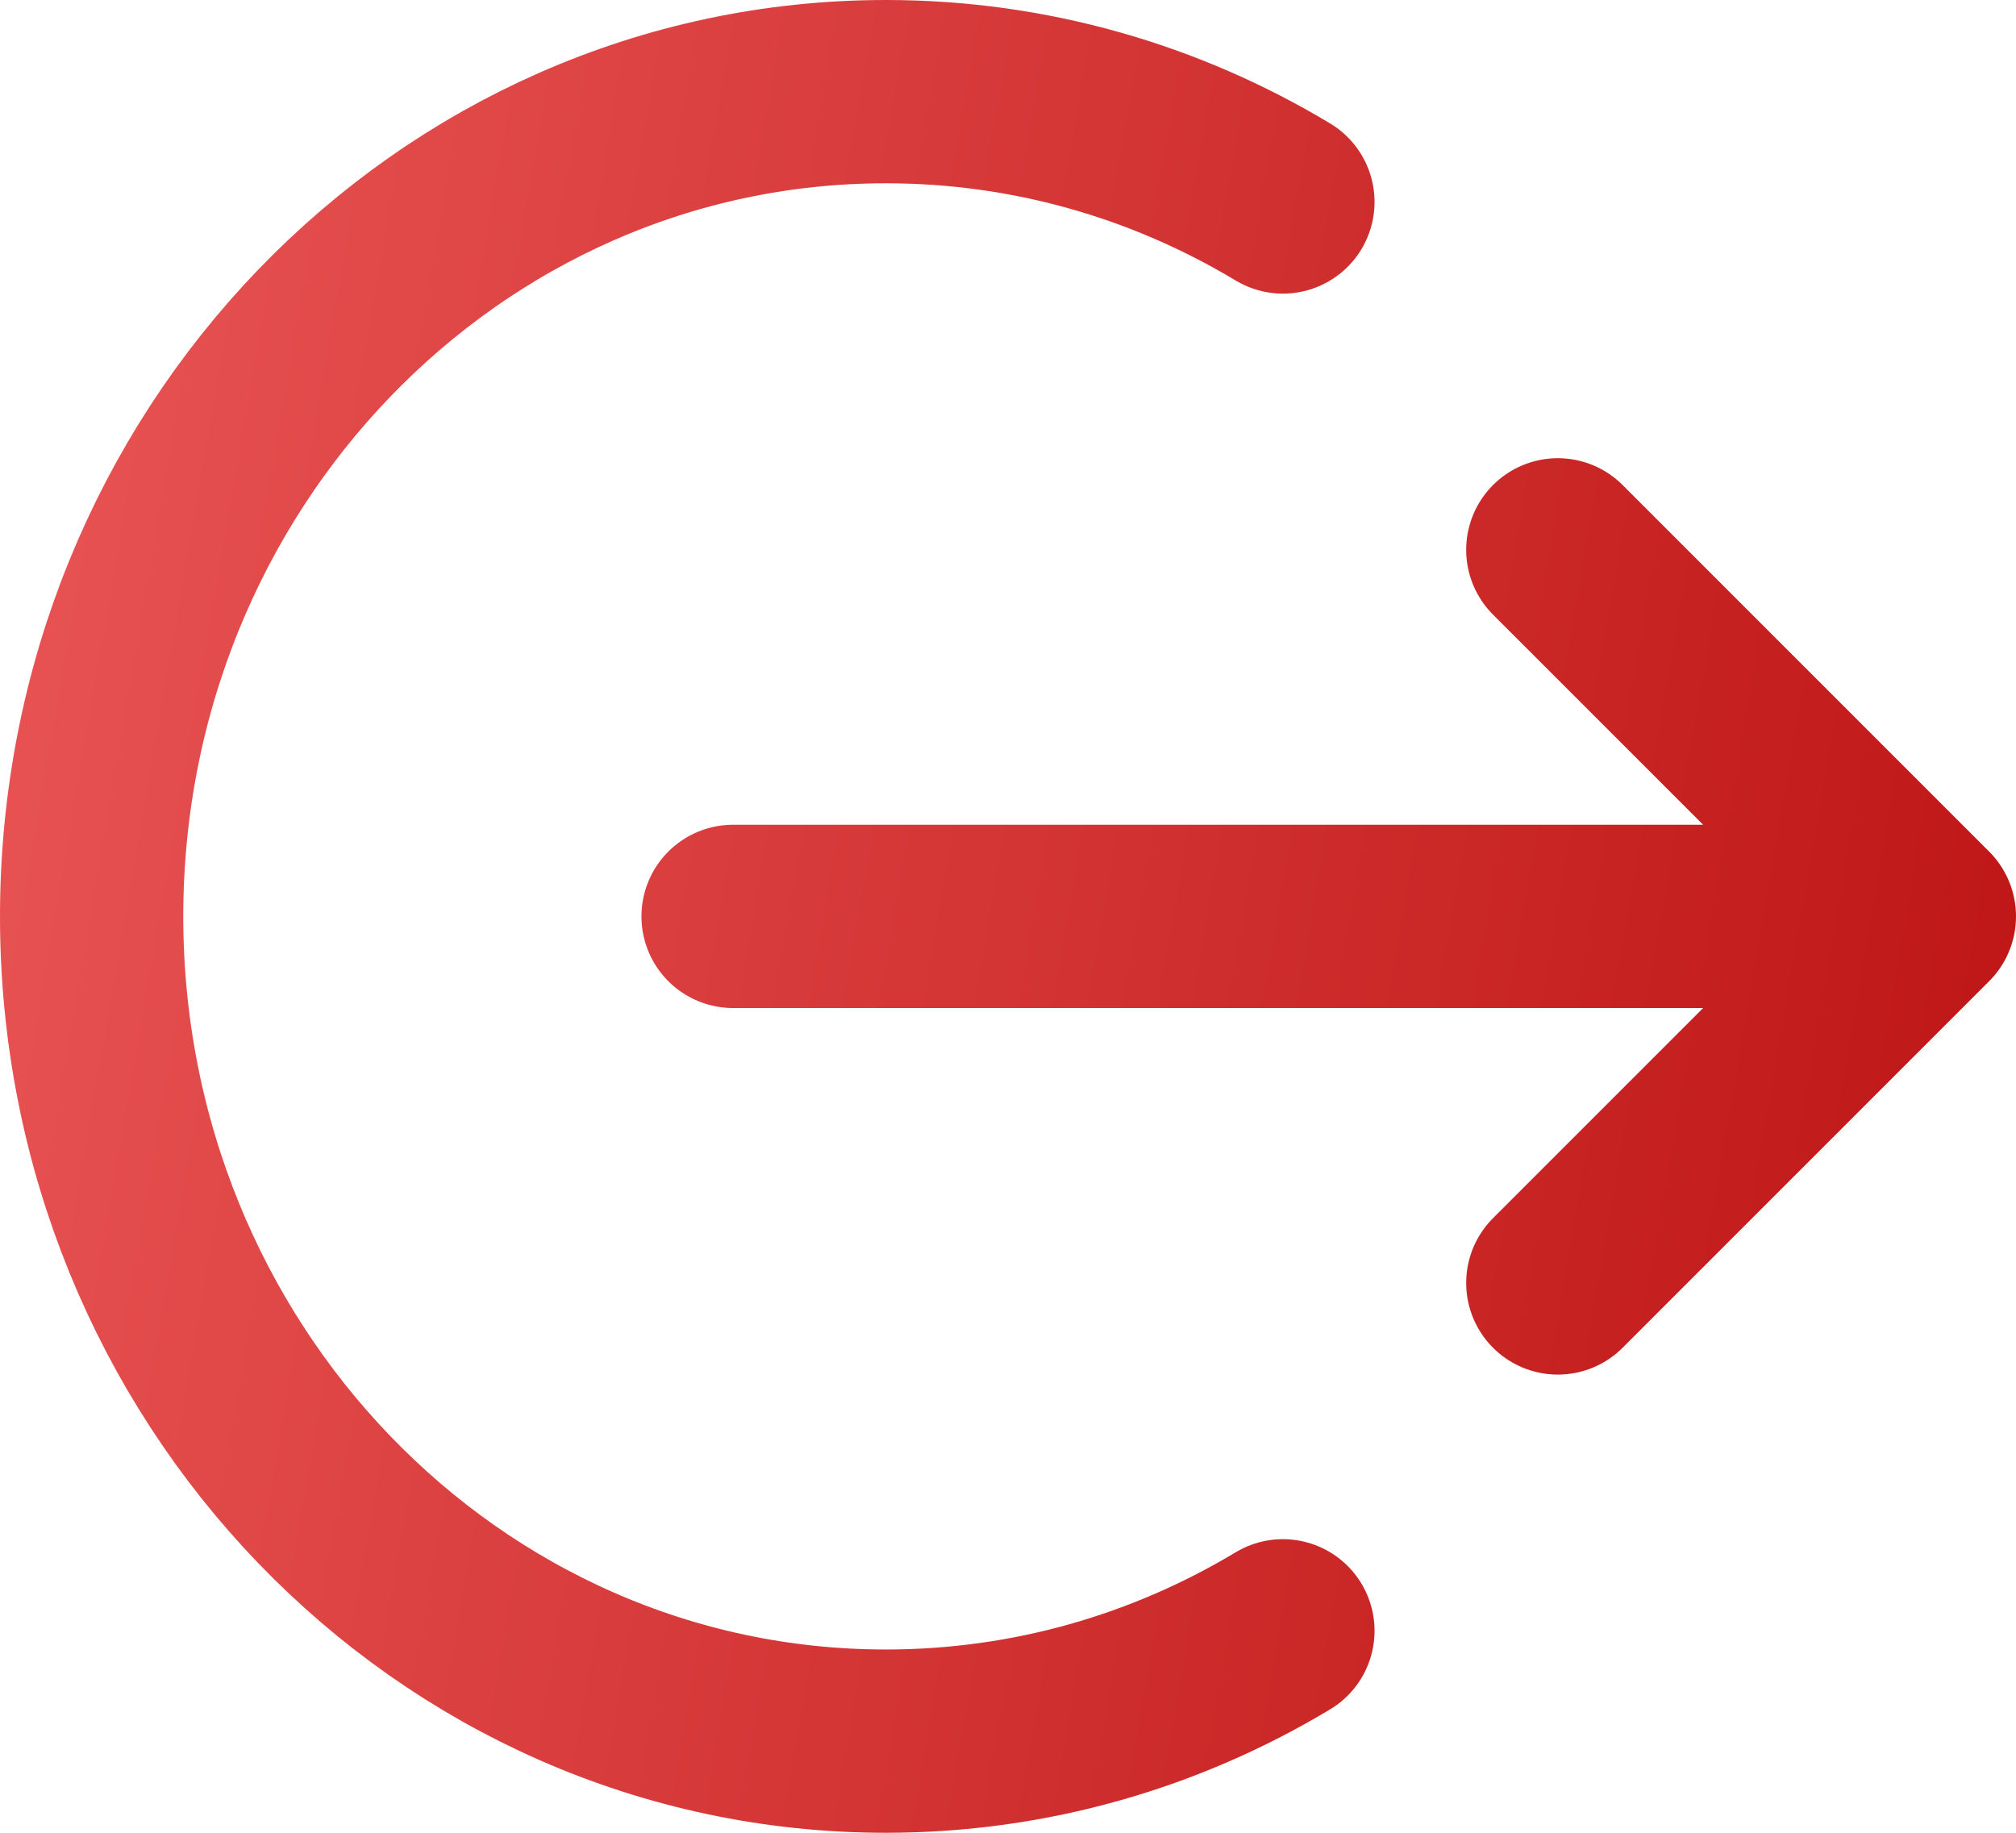 <svg width="22" height="20" viewBox="0 0 22 20" fill="none" xmlns="http://www.w3.org/2000/svg">
<path d="M17 6L21 10M21 10L17 14M21 10H8M14 2.204C12.725 1.438 11.245 1 9.667 1C4.88 1 1 5.029 1 10C1 14.971 4.88 19 9.667 19C11.245 19 12.725 18.562 14 17.796" stroke="url(#paint0_linear_6_5754)" stroke-width="2" stroke-linecap="round" stroke-linejoin="round"/>
<defs>
<linearGradient id="paint0_linear_6_5754" x1="1" y1="-0.105" x2="23.962" y2="3.848" gradientUnits="userSpaceOnUse">
<stop stop-color="#E85353"/>
<stop offset="1" stop-color="#BE1515"/>
</linearGradient>
</defs>
</svg>
